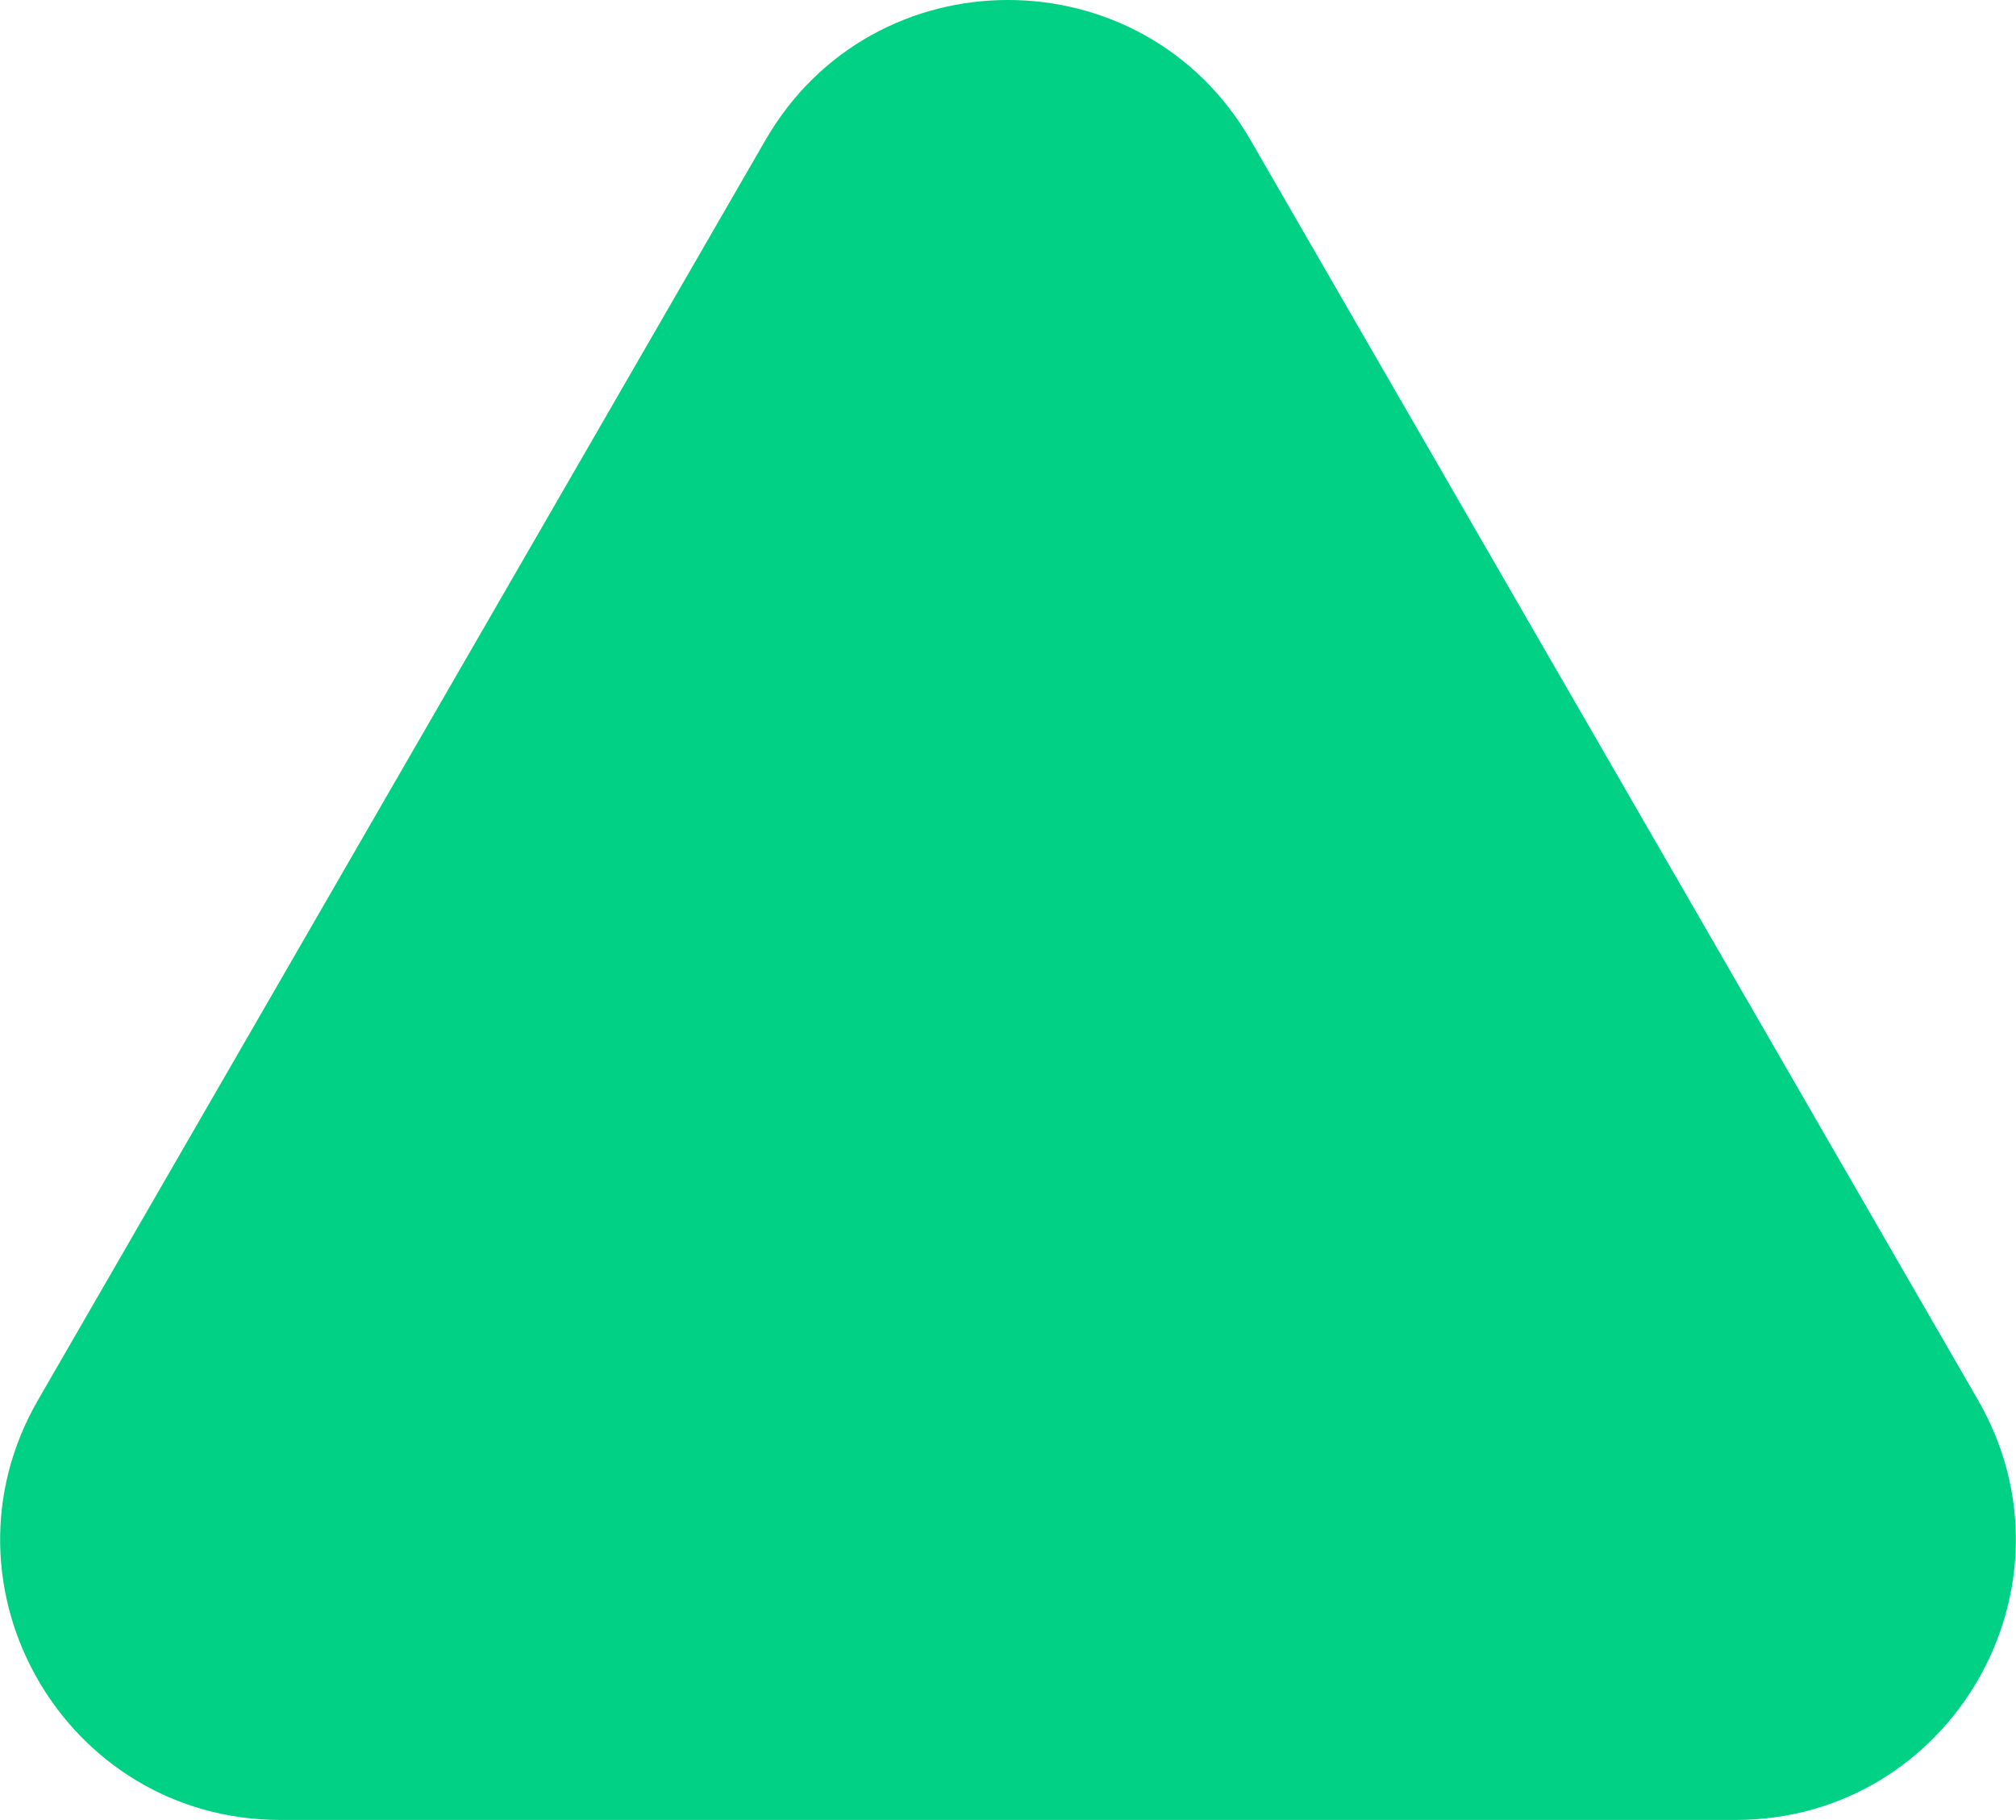 <svg width="72" height="65" viewBox="0 0 72 65" fill="none" xmlns="http://www.w3.org/2000/svg">
<path d="M27.34 5C31.189 -1.667 40.811 -1.667 44.66 5L70.641 50C74.49 56.667 69.679 65 61.981 65H10.019C2.321 65 -2.49 56.667 1.359 50L27.34 5Z" fill="#00D184"/>
</svg>
